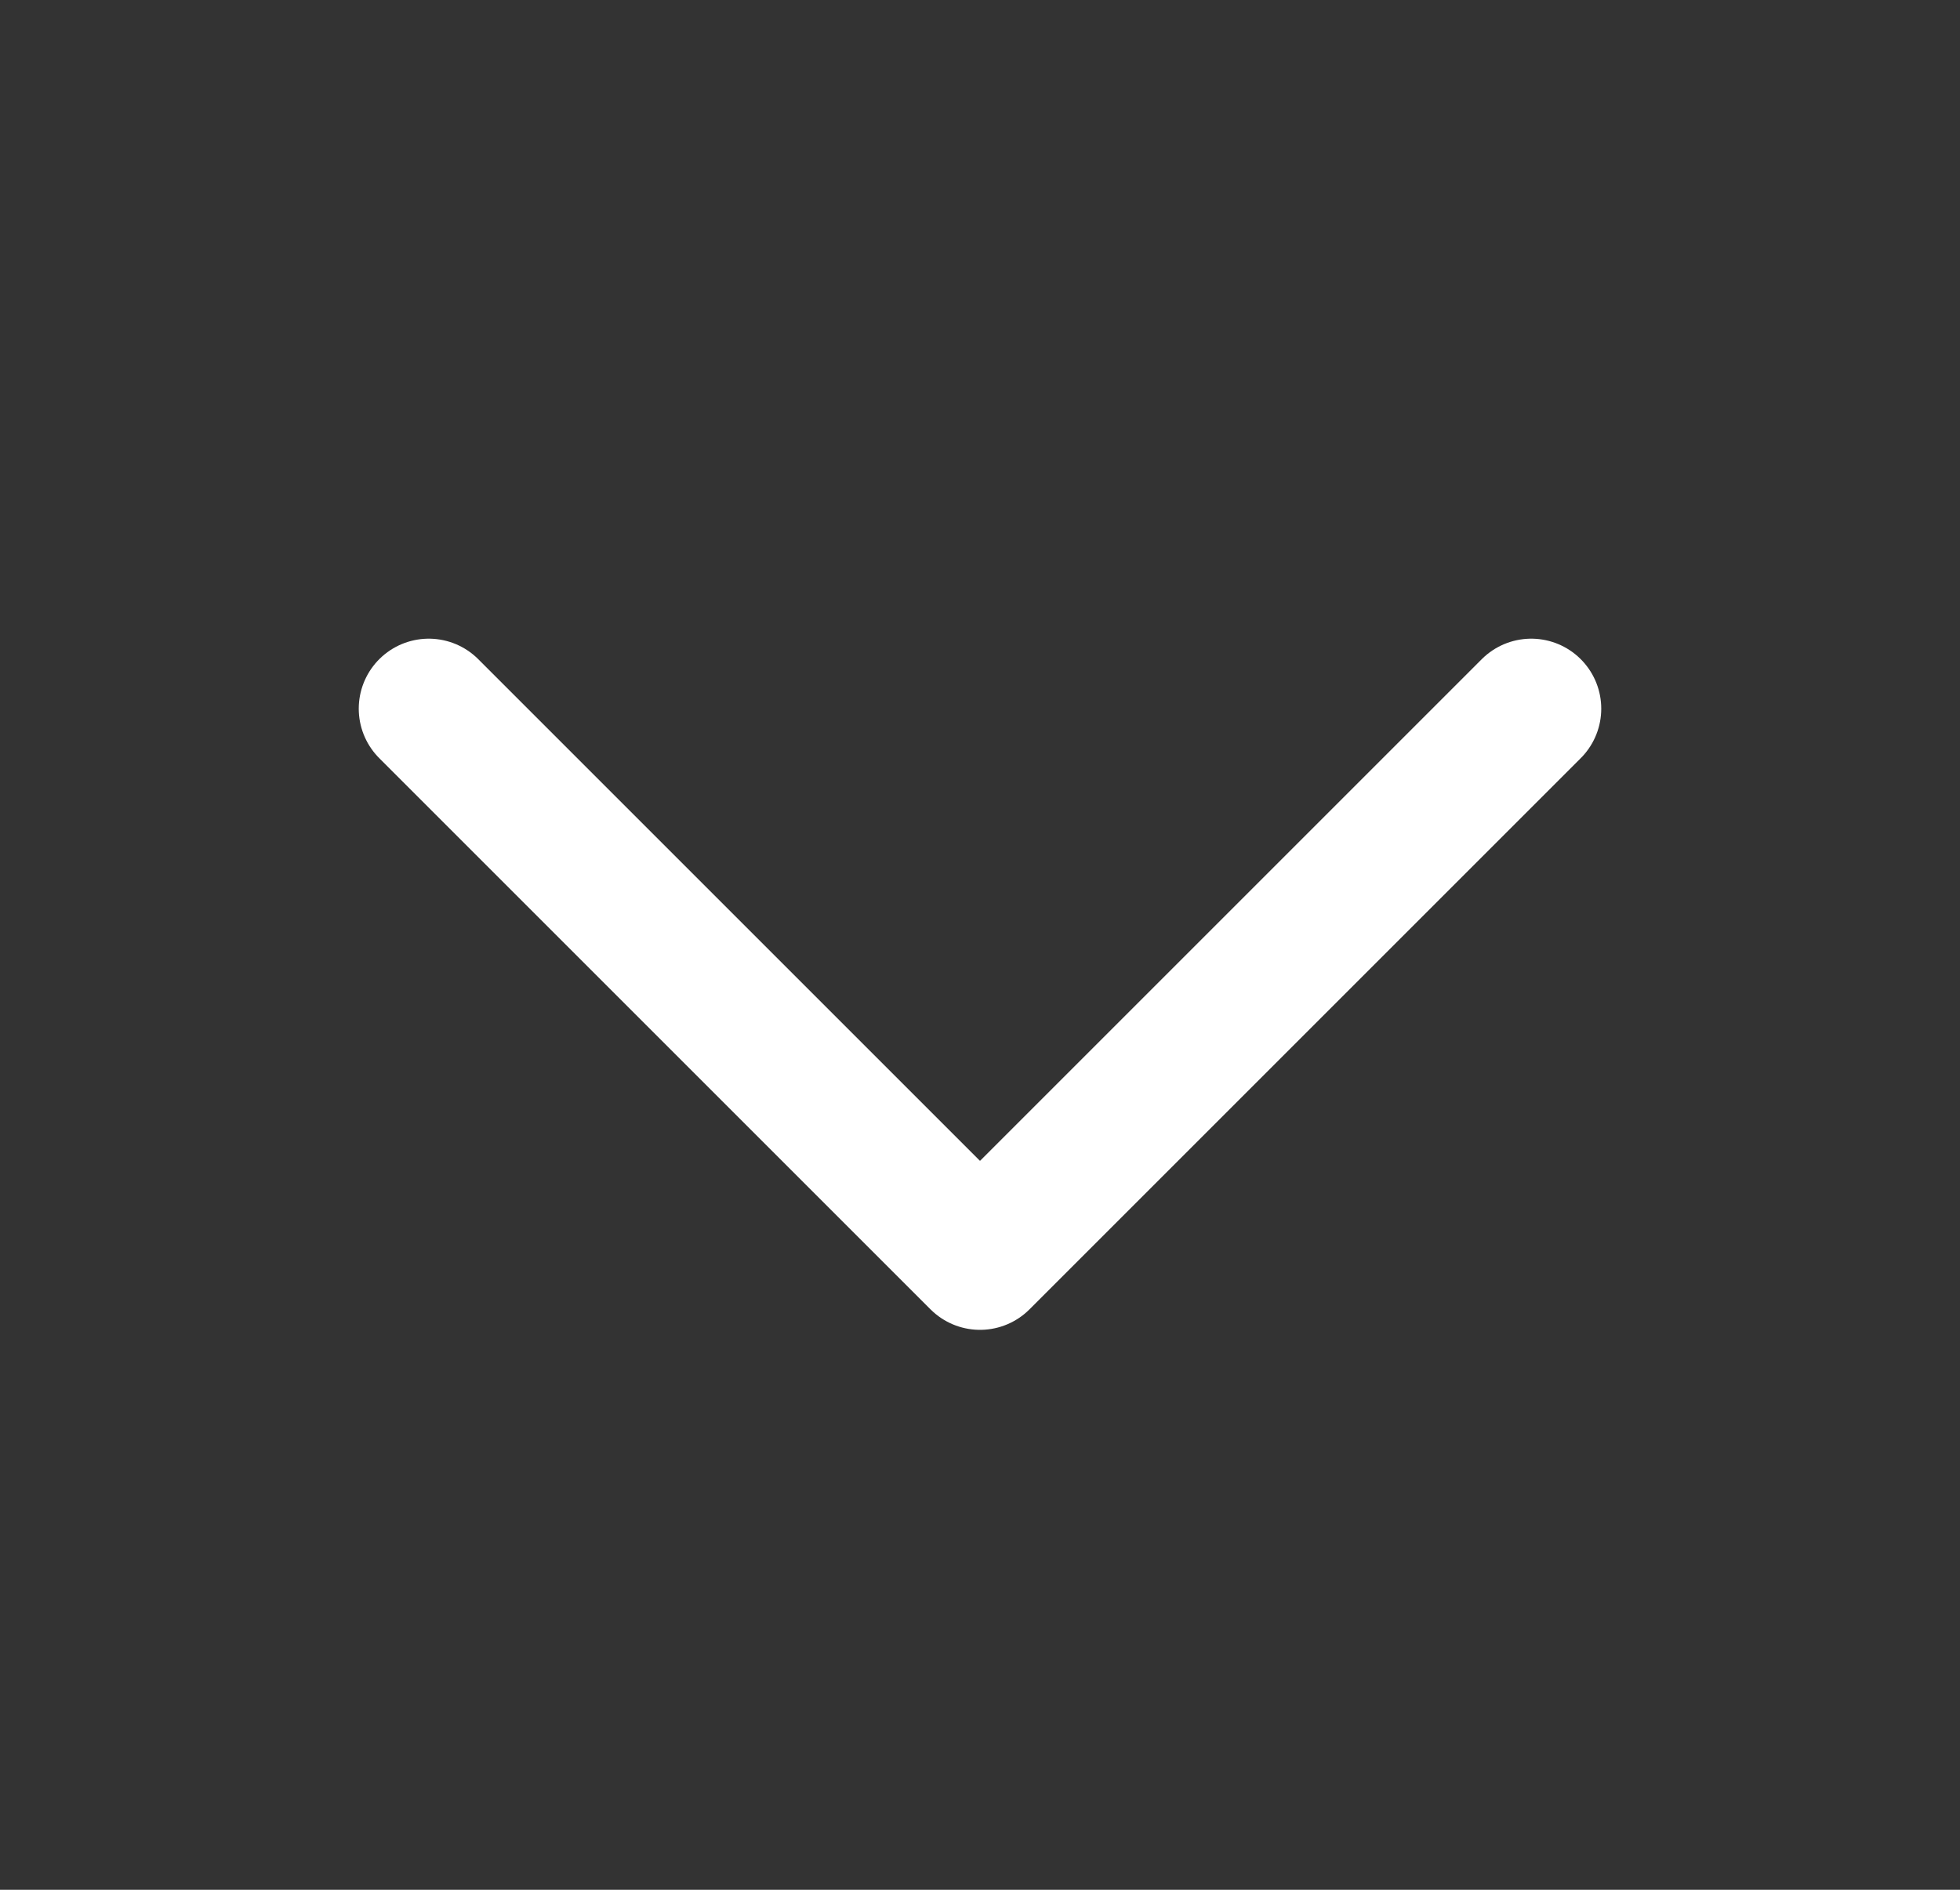 <svg width="28" height="27" viewBox="0 0 28 27" fill="none" xmlns="http://www.w3.org/2000/svg">
<rect x="0" y="0" width="28" height="27" fill="#333333" stroke="none"/>
<g id="chevron-left">
<path id="Icon" d="M21.875 10.125L14 18L6.125 10.125" stroke="white" stroke-width="2" stroke-linecap="round" stroke-linejoin="round"/>
</g>
</svg>
